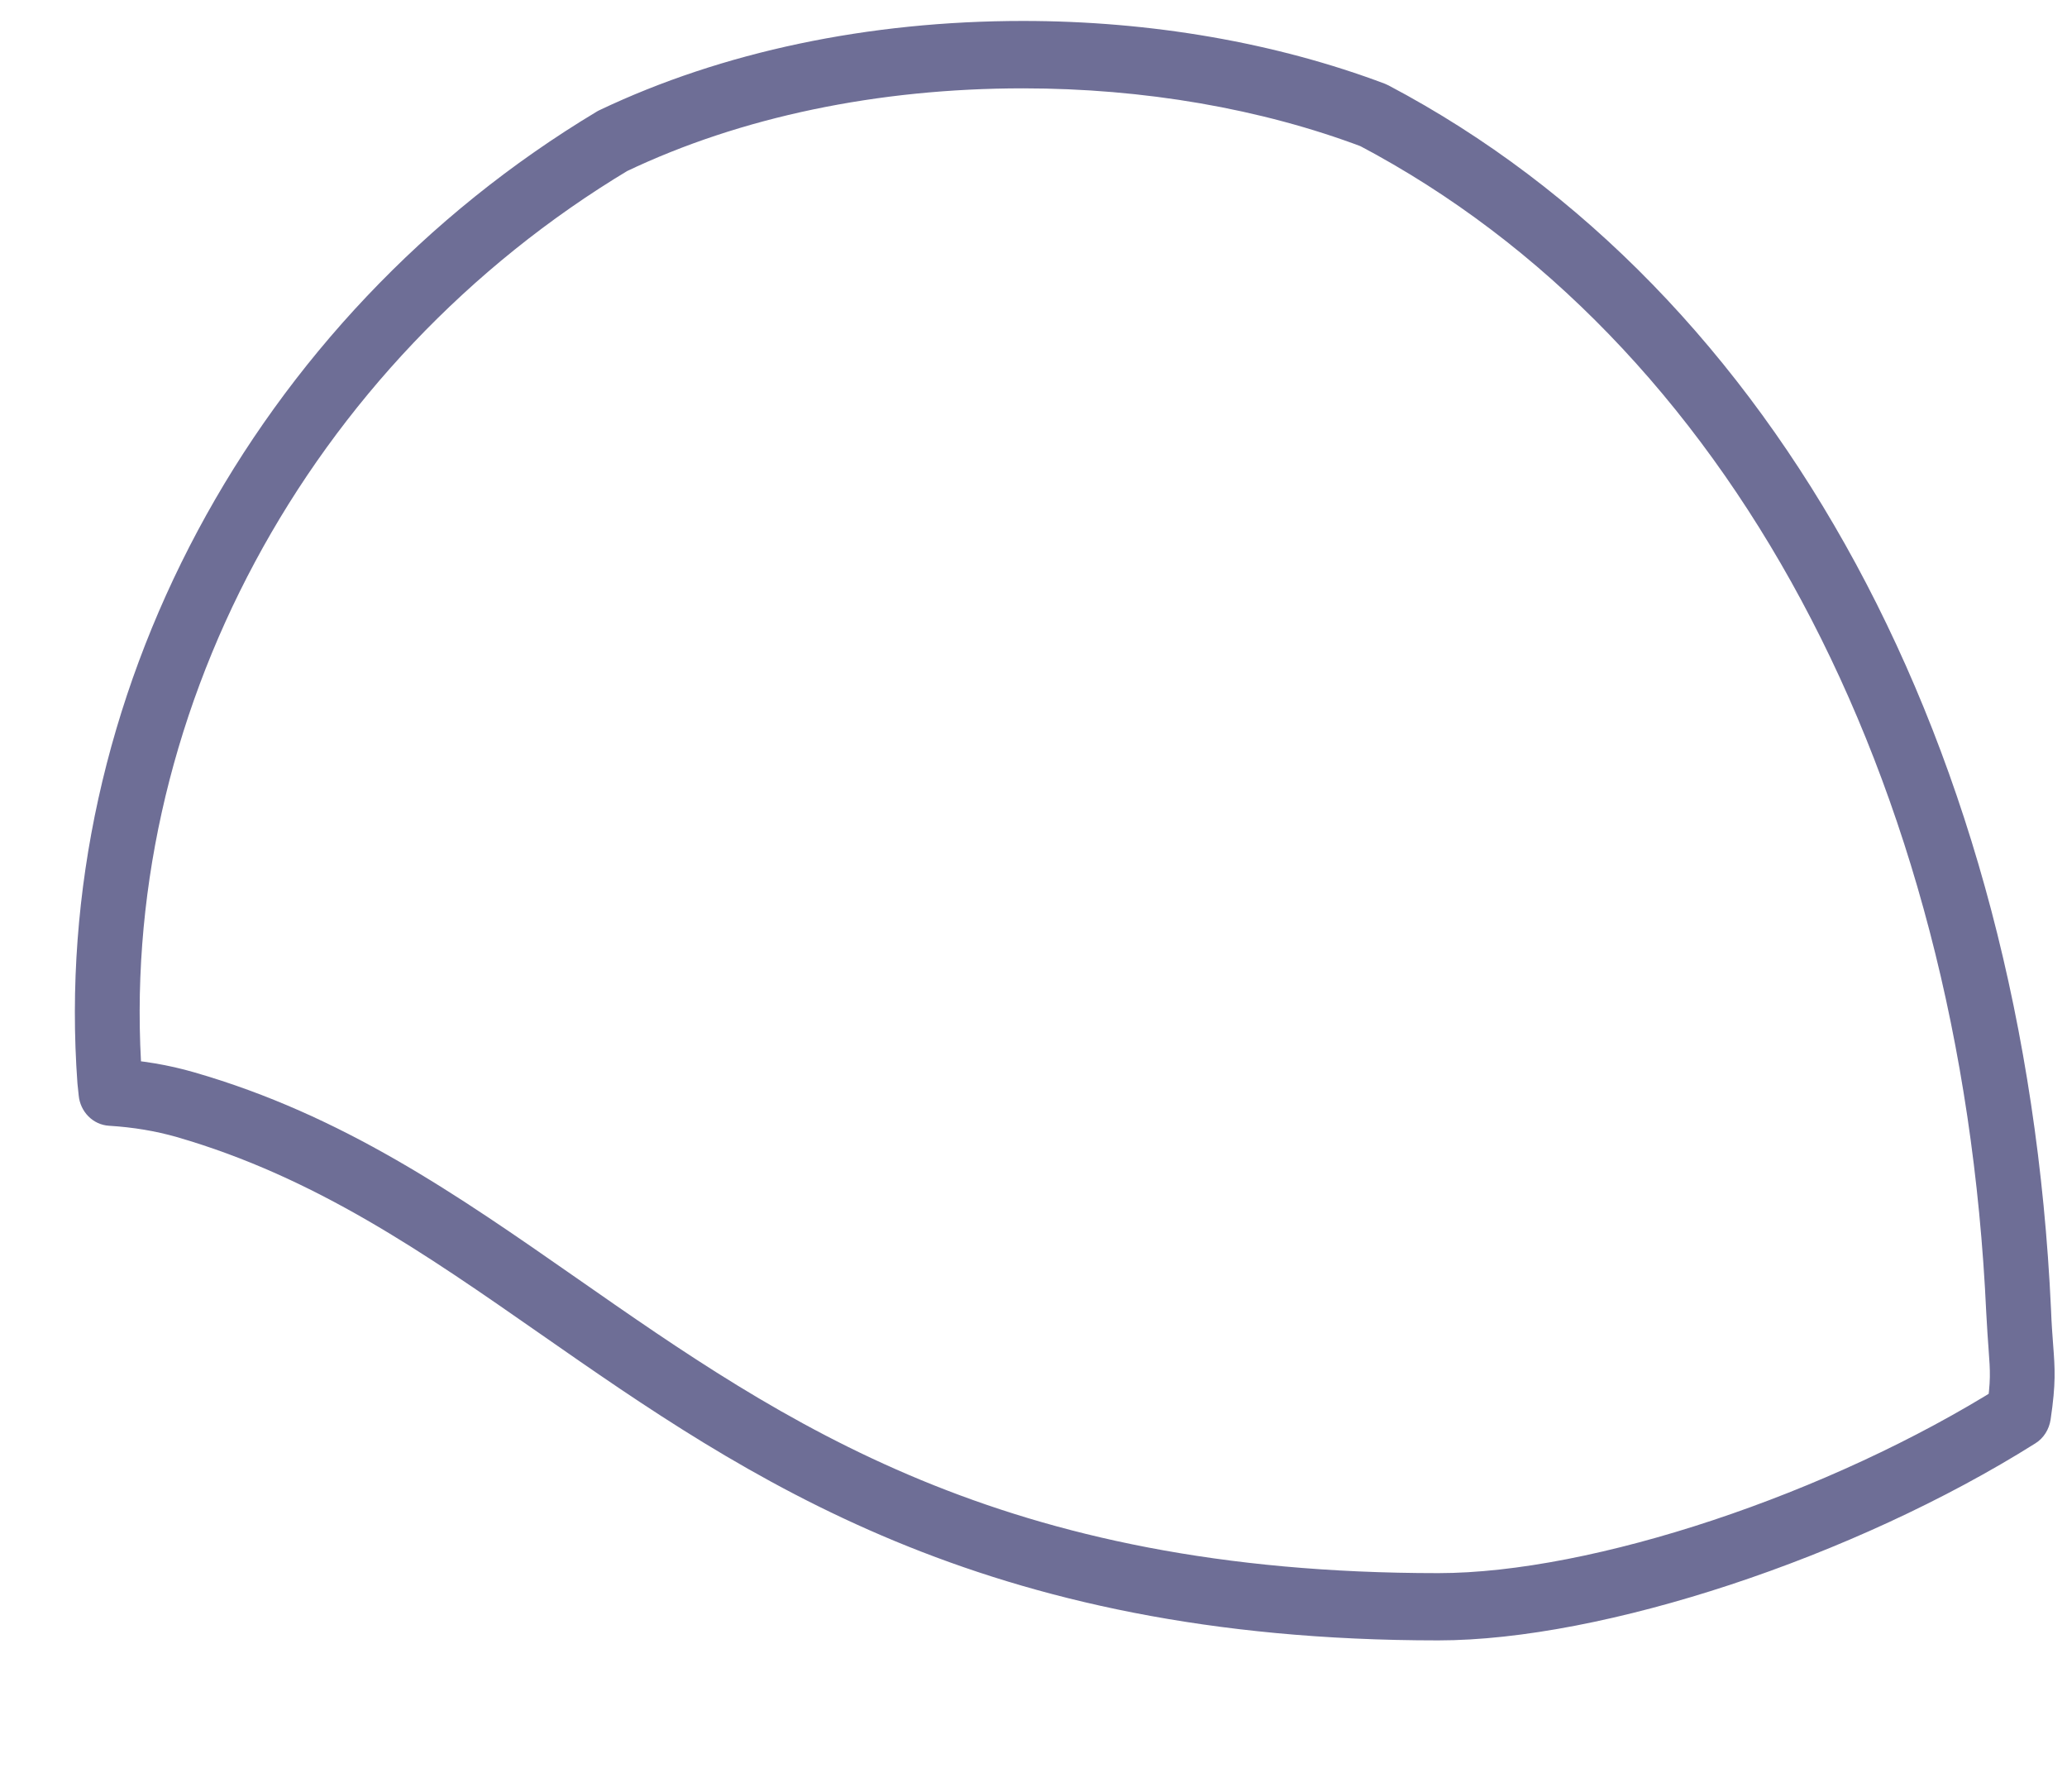 ﻿<?xml version="1.0" encoding="utf-8"?>
<svg version="1.1" xmlns:xlink="http://www.w3.org/1999/xlink" width="15px" height="13px" xmlns="http://www.w3.org/2000/svg">
  <g transform="matrix(1 0 0 1 -171 -507 )">
    <path d="M 14.771 10.472  C 14.83 10.435  14.87 10.372  14.881 10.3  C 14.92 10.036  14.913 9.935  14.899 9.752  C 14.894 9.684  14.888 9.607  14.884 9.501  C 14.696 5.429  12.899 2.109  10.077 0.62  C 10.068 0.616  10.06 0.612  10.051 0.608  C 9.261 0.31  8.353 0.152  7.424 0.152  C 6.302 0.152  5.24 0.376  4.351 0.799  C 4.345 0.802  4.338 0.805  4.332 0.809  C 1.838 2.305  0.358 5.072  0.562 7.861  C 0.564 7.881  0.566 7.901  0.568 7.918  C 0.569 7.929  0.57 7.938  0.571 7.947  C 0.582 8.067  0.675 8.161  0.791 8.168  C 0.968 8.179  1.129 8.206  1.283 8.25  C 2.29 8.541  3.084 9.095  3.925 9.681  C 5.42 10.722  7.113 11.902  10.437 11.902  C 11.631 11.902  13.454 11.301  14.771 10.472  Z M 14.527 10.054  C 13.276 10.842  11.555 11.414  10.437 11.414  C 7.256 11.414  5.696 10.327  4.187 9.275  C 3.313 8.666  2.488 8.091  1.408 7.78  C 1.222 7.726  1.029 7.694  0.819 7.681  C 0.935 7.688  1.028 7.782  1.039 7.902  C 1.037 7.887  1.036 7.873  1.034 7.86  C 1.033 7.848  1.032 7.836  1.031 7.824  C 0.84 5.222  2.228 2.634  4.566 1.232  C 4.56 1.236  4.553 1.239  4.547 1.243  C 5.374 0.849  6.369 0.641  7.424 0.641  C 8.299 0.641  9.152 0.788  9.89 1.067  C 9.881 1.064  9.873 1.06  9.864 1.056  C 12.534 2.464  14.235 5.63  14.414 9.524  C 14.42 9.638  14.426 9.722  14.431 9.79  C 14.443 9.955  14.448 10.017  14.417 10.226  C 14.427 10.155  14.468 10.092  14.527 10.054  Z " fill-rule="nonzero" fill="#6e6e96" stroke="none" transform="matrix(1 0 0 1 171 507 )" />
  </g>
</svg>